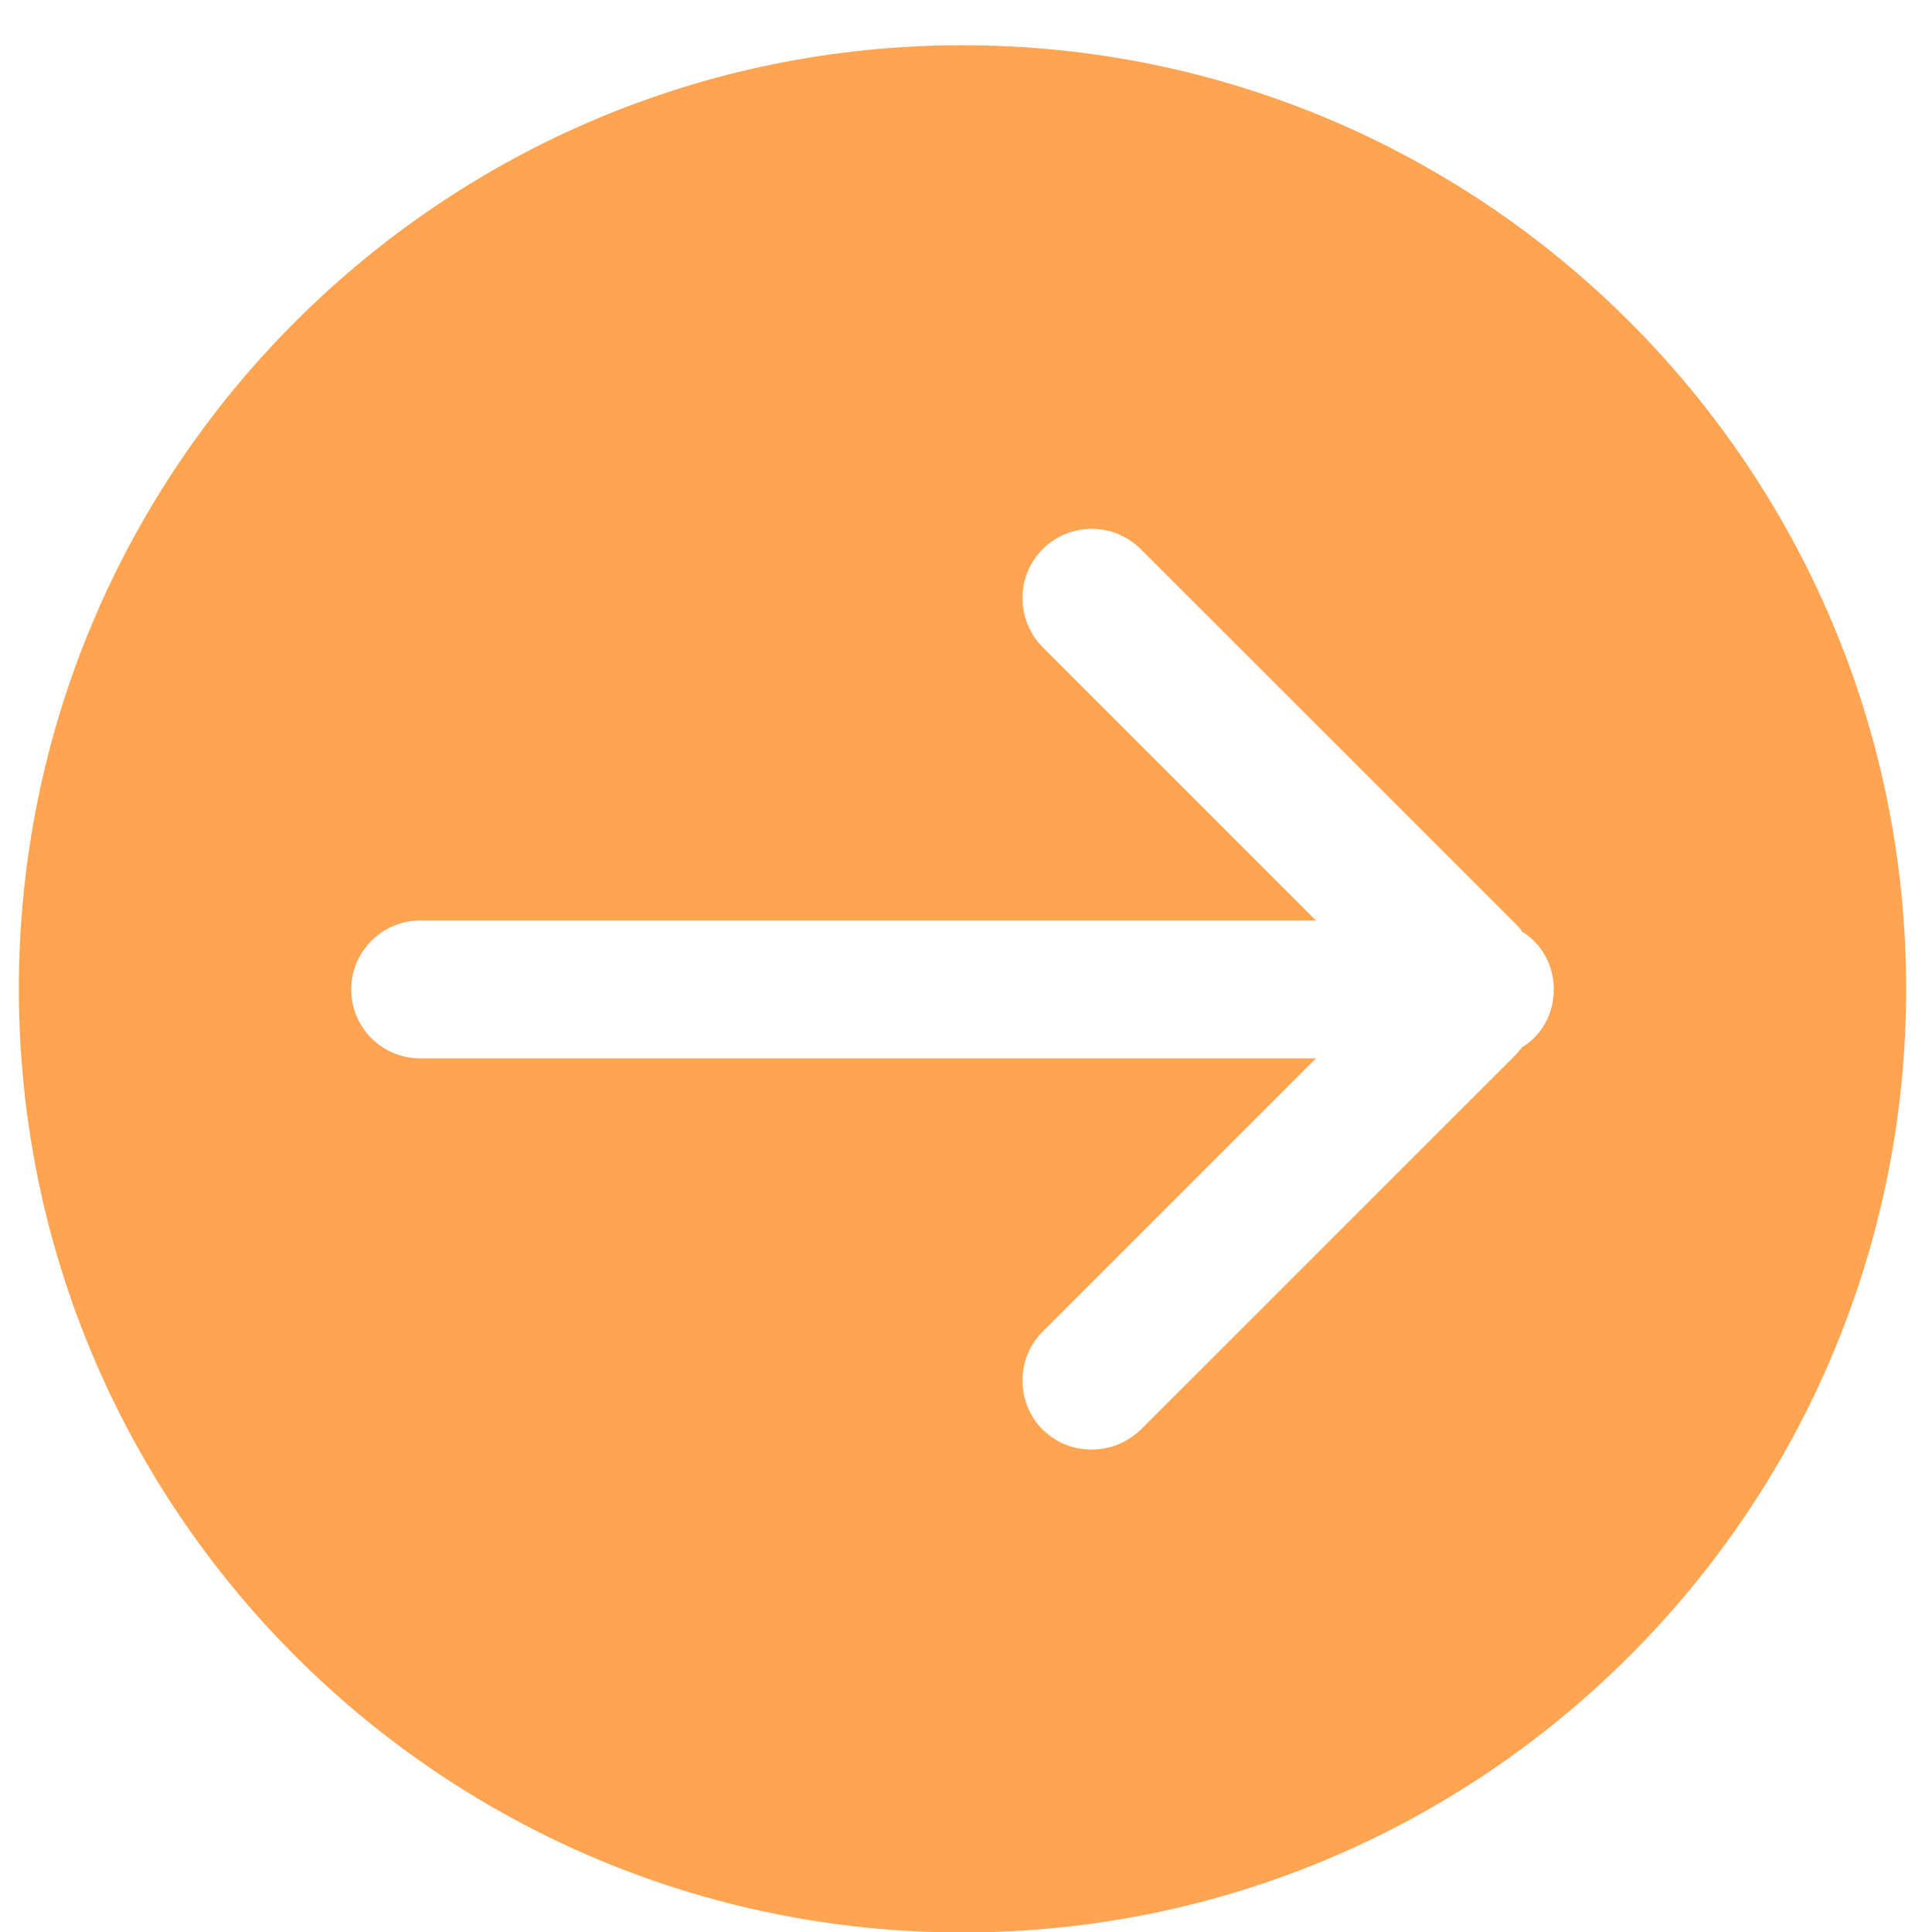 <svg width="29" height="29" viewBox="0 0 29 29" fill="none" xmlns="http://www.w3.org/2000/svg">
<path d="M14.447 0.679C6.631 0.679 0.283 7.018 0.283 14.843C0.283 22.668 6.631 29.007 14.447 29.007C22.264 29.007 28.612 22.659 28.612 14.843C28.612 7.027 22.264 0.679 14.447 0.679ZM22.848 15.719C22.848 15.719 22.798 15.777 22.773 15.811L17.125 21.458C16.917 21.658 16.658 21.758 16.383 21.758C16.108 21.758 15.857 21.658 15.649 21.458C15.248 21.049 15.248 20.39 15.649 19.99L19.753 15.886H6.306C5.73 15.886 5.272 15.419 5.272 14.851C5.272 14.284 5.739 13.817 6.306 13.817H19.753L15.649 9.713C15.248 9.304 15.248 8.645 15.649 8.245C16.058 7.836 16.717 7.836 17.125 8.245L22.773 13.892C22.773 13.892 22.831 13.95 22.848 13.984C23.14 14.167 23.323 14.484 23.323 14.851C23.323 15.218 23.14 15.544 22.848 15.719Z" fill="#FFA451"/>
</svg>
